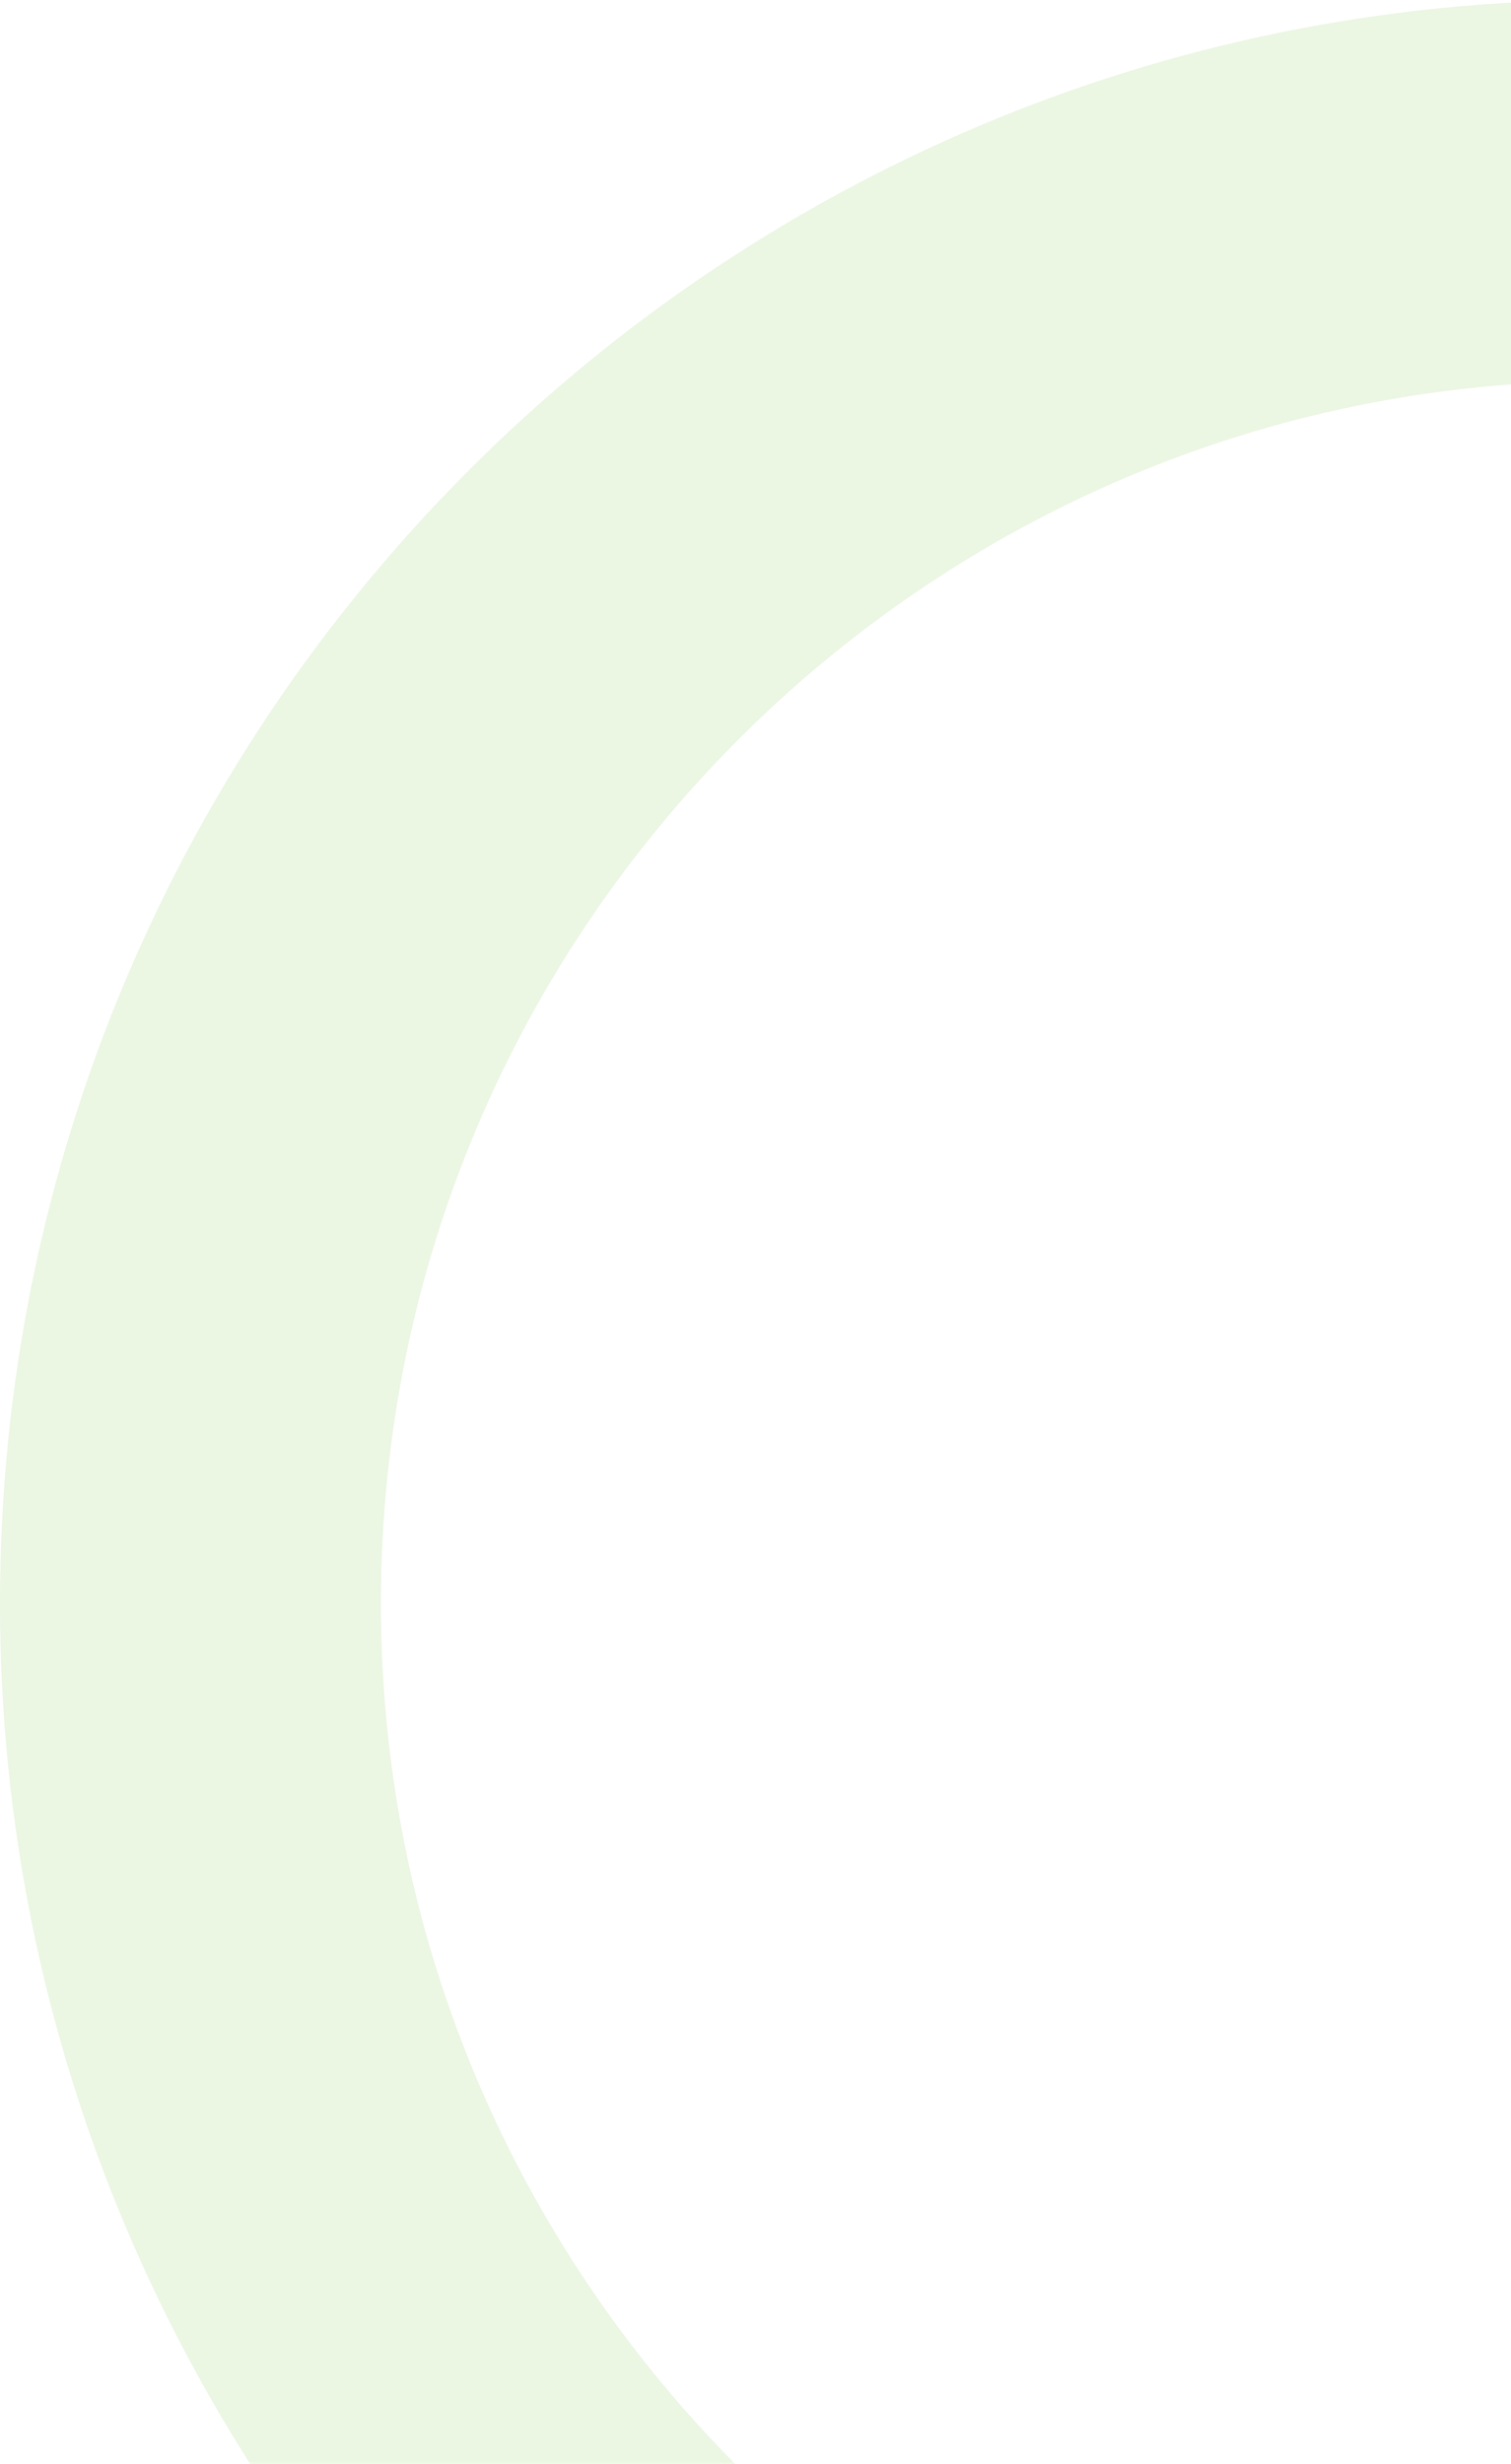 <svg xmlns="http://www.w3.org/2000/svg" width="238" height="388" viewBox="0 0 238 388"><defs><clipPath id="uirga"><path fill="#fff" d="M252.5 0C391.952 0 505 113.048 505 252.5S391.952 505 252.5 505 0 391.952 0 252.5 113.048 0 252.5 0z"/></clipPath></defs><g><g clip-path="url(#clip-994)" opacity=".15"><path fill="none" stroke="#7ac142" stroke-miterlimit="50" stroke-width="120" d="M252.5 0C391.952 0 505 113.048 505 252.5S391.952 505 252.5 505 0 391.952 0 252.5 113.048 0 252.5 0z" clip-path="url(&quot;#uirga&quot;)"/></g></g></svg>